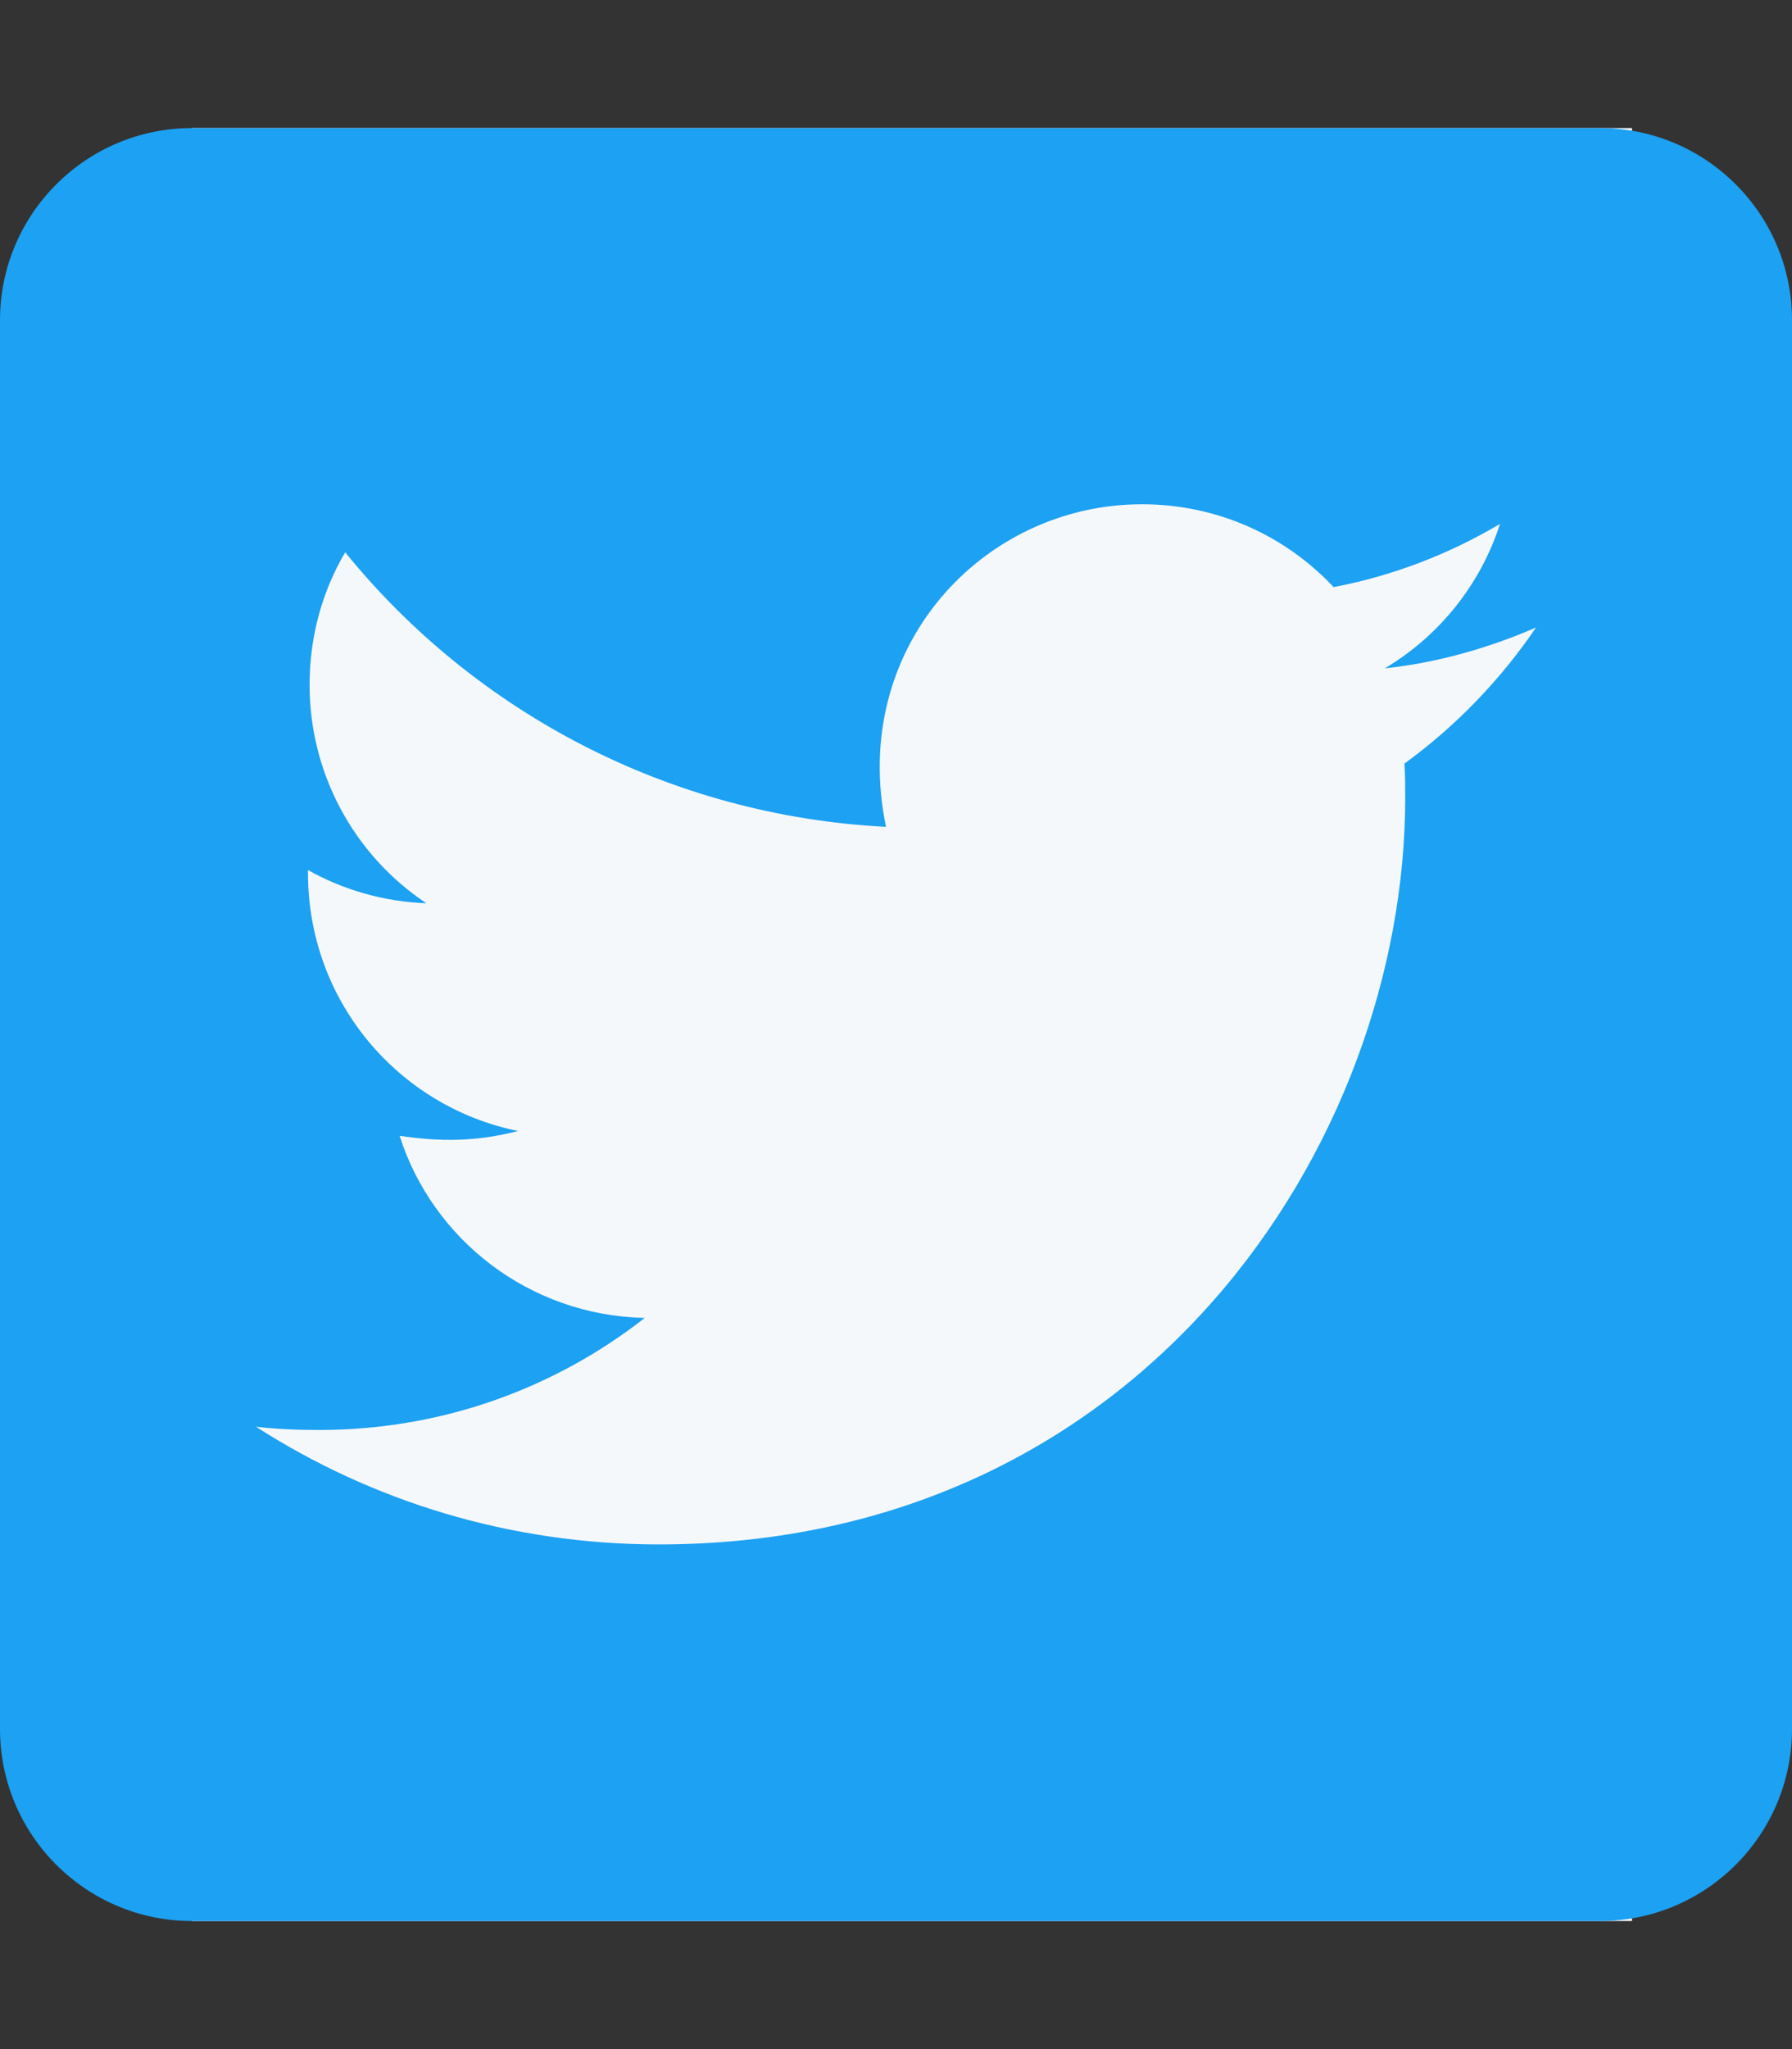 <svg width="56" height="64" viewBox="0 0 56 64" fill="none" xmlns="http://www.w3.org/2000/svg">
<rect x="0" y="0" width="56" height="64" fill="#333333" stroke="none"/>
<rect x="6" y="4" width="45" height="56" fill="#F5F8FA"/>
<path d="M50 4H6C2.688 4 0 6.688 0 10V54C0 57.312 2.688 60 6 60H50C53.312 60 56 57.312 56 54V10C56 6.688 53.312 4 50 4ZM43.888 23.85C43.913 24.2 43.913 24.562 43.913 24.913C43.913 35.75 35.663 48.237 20.587 48.237C15.938 48.237 11.625 46.888 8 44.562C8.662 44.638 9.3 44.663 9.975 44.663C13.812 44.663 17.337 43.362 20.15 41.163C16.55 41.087 13.525 38.725 12.488 35.475C13.75 35.663 14.887 35.663 16.188 35.325C12.438 34.562 9.625 31.262 9.625 27.275V27.175C10.713 27.788 11.988 28.163 13.325 28.212C12.2 27.465 11.279 26.45 10.642 25.259C10.005 24.068 9.673 22.738 9.675 21.387C9.675 19.863 10.075 18.462 10.787 17.25C14.825 22.225 20.887 25.475 27.688 25.825C26.525 20.262 30.688 15.75 35.688 15.75C38.05 15.75 40.175 16.738 41.675 18.337C43.525 17.988 45.3 17.3 46.875 16.363C46.263 18.262 44.975 19.863 43.275 20.875C44.925 20.7 46.525 20.238 48 19.6C46.888 21.238 45.487 22.688 43.888 23.85Z" fill="#1DA1F2"/>
</svg>
